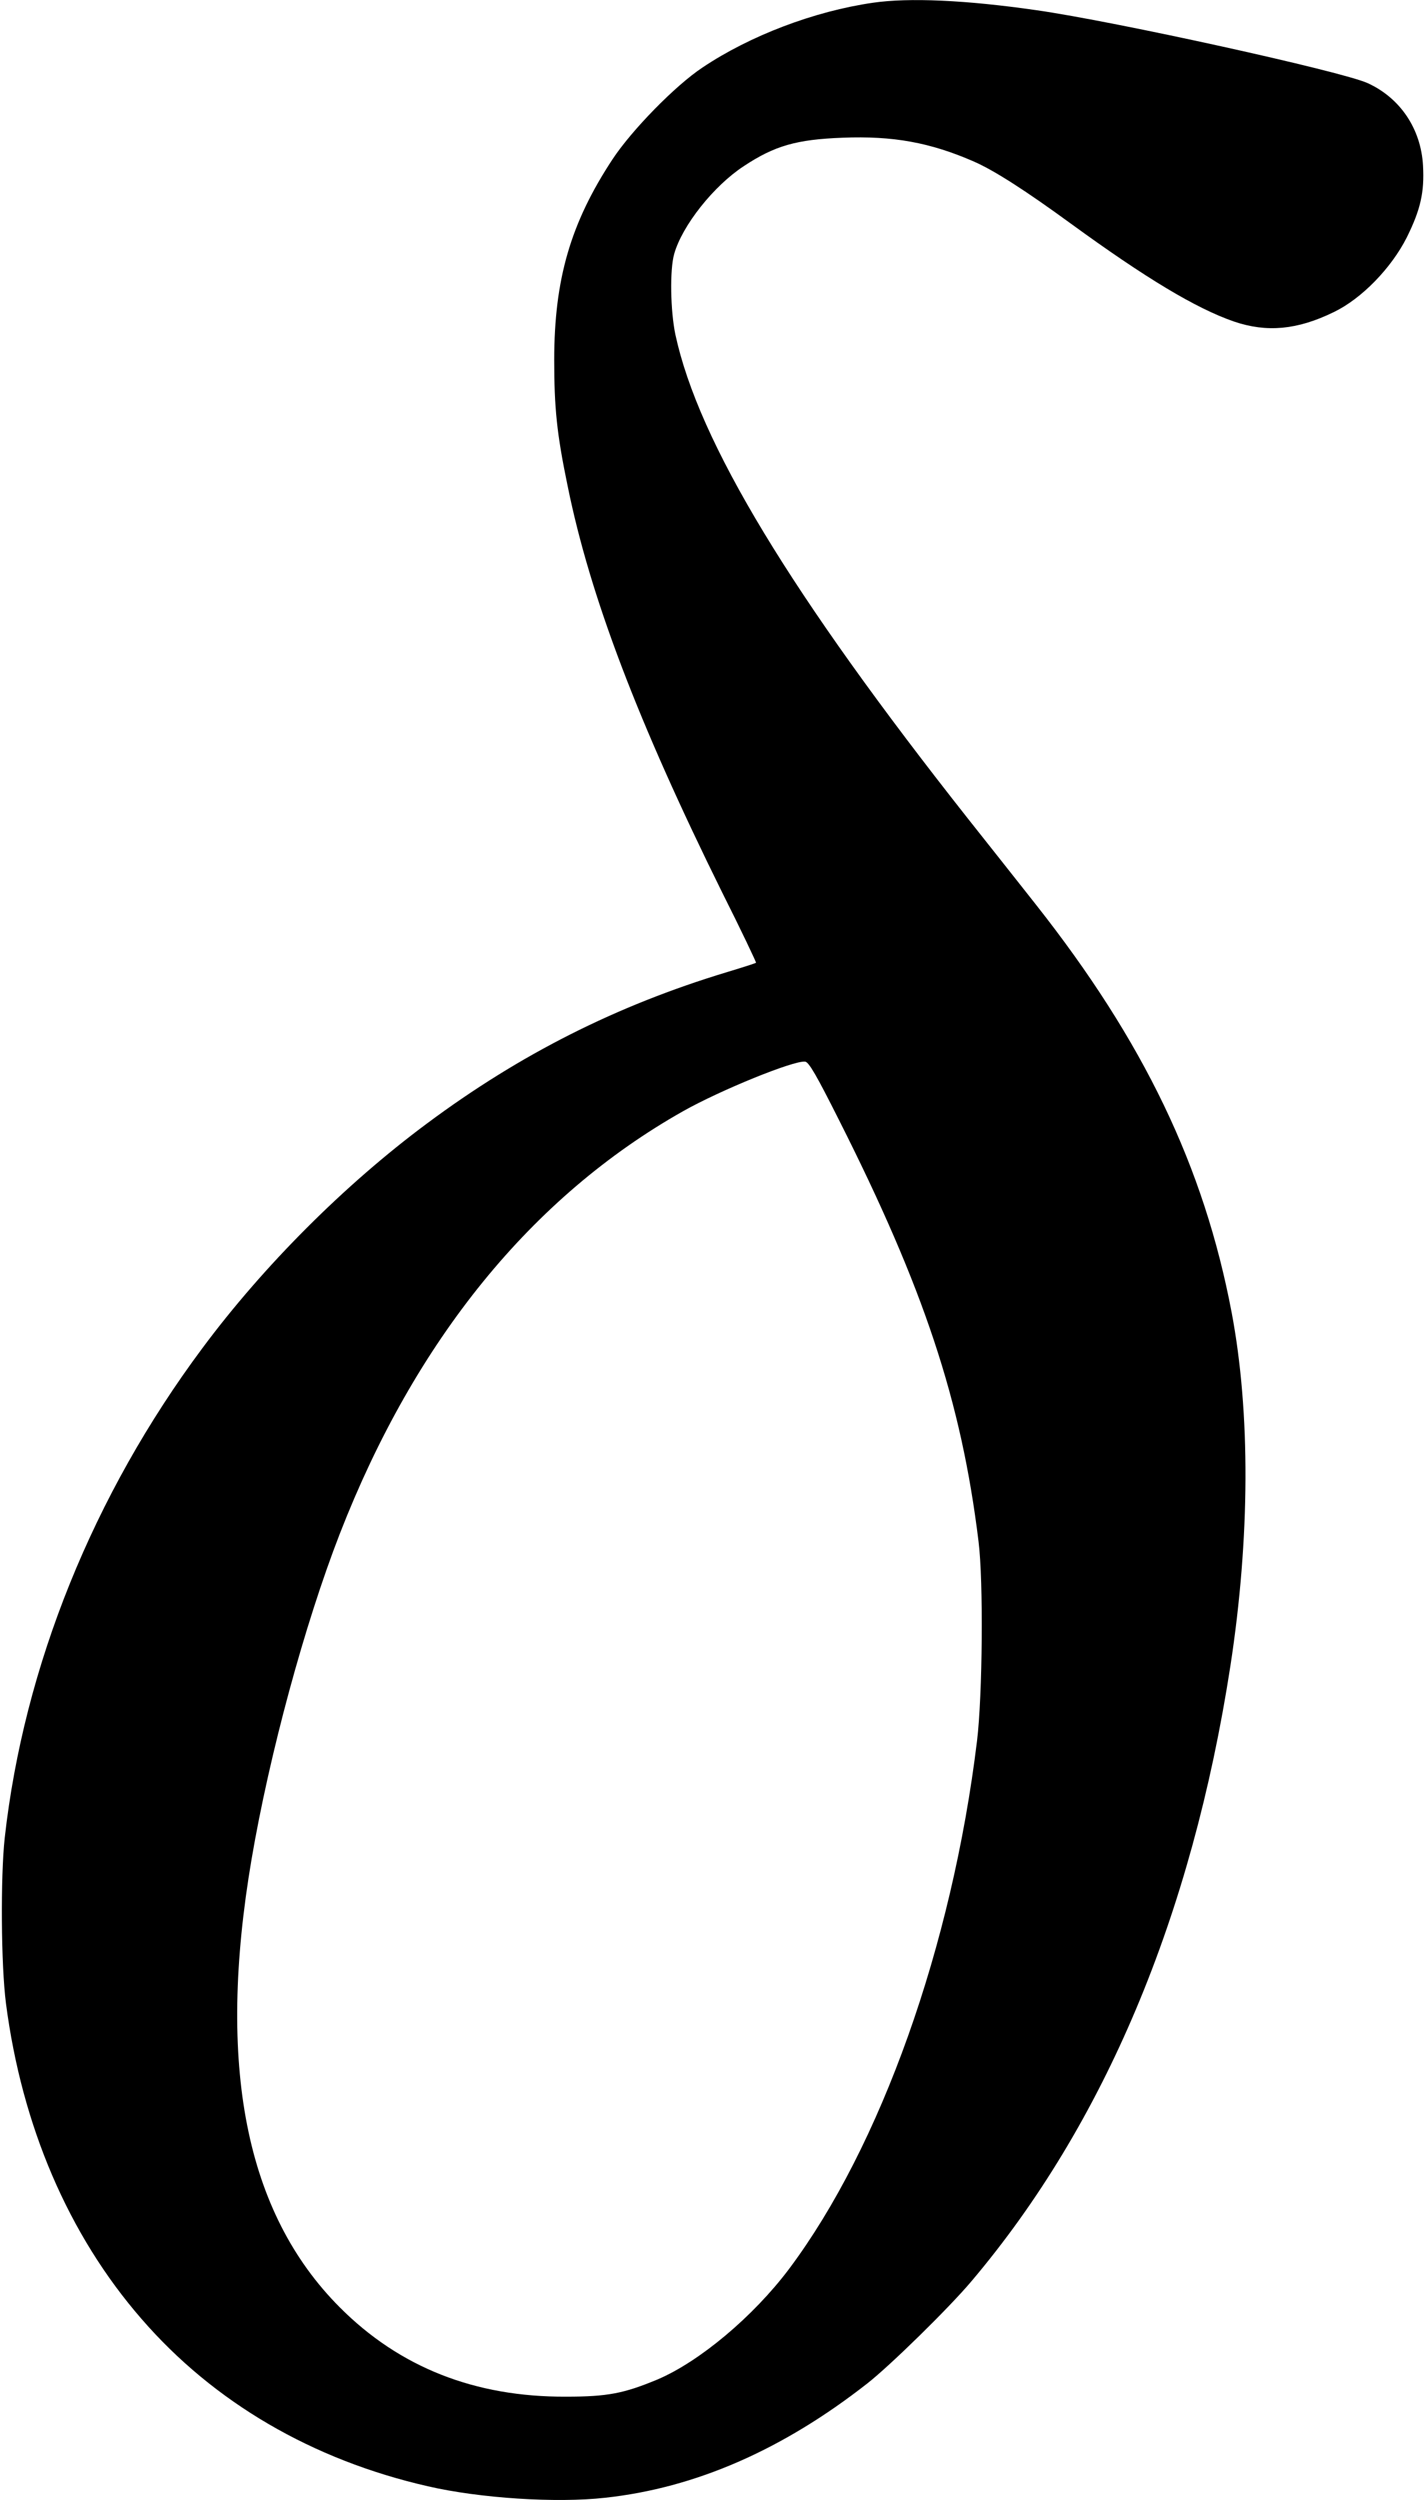 <?xml version="1.0" standalone="no"?>
<!DOCTYPE svg PUBLIC "-//W3C//DTD SVG 20010904//EN"
 "http://www.w3.org/TR/2001/REC-SVG-20010904/DTD/svg10.dtd">
<svg version="1.0" xmlns="http://www.w3.org/2000/svg"
 width="573pt" height="1004pt" viewBox="0 0 573 1004"
 preserveAspectRatio="xMidYMid meet">
<g transform="translate(0,1004) scale(0.1,-0.1)"
fill="#000000" stroke="none">
<path d="M3508 10029 c-236 -34 -494 -132 -685 -260 -109 -72 -285 -252 -362
-369 -168 -255 -234 -481 -234 -805 0 -192 10 -295 54 -507 90 -443 282 -947
621 -1632 77 -153 137 -280 136 -282 -2 -2 -55 -19 -118 -38 -443 -134 -830
-329 -1205 -608 -330 -245 -656 -571 -902 -902 -438 -588 -717 -1277 -794
-1966 -17 -157 -15 -510 5 -665 64 -492 251 -929 544 -1266 291 -336 687 -567
1152 -673 208 -48 516 -68 711 -46 362 39 713 192 1054 459 92 72 329 304 419
411 533 630 885 1465 1040 2470 79 514 81 1018 5 1420 -111 585 -353 1088
-786 1637 -70 89 -193 244 -273 345 -713 903 -1083 1513 -1176 1944 -20 94
-23 261 -5 324 32 114 159 274 280 353 124 82 212 107 397 114 202 8 352 -19
528 -96 82 -36 208 -117 389 -249 301 -219 502 -340 655 -393 132 -45 255 -34
402 38 112 54 231 177 293 300 55 111 71 181 65 288 -8 147 -91 271 -222 331
-102 47 -1015 248 -1331 293 -284 41 -513 51 -657 30z m-138 -4484 c343 -679
493 -1131 562 -1695 20 -158 16 -619 -6 -800 -100 -824 -387 -1630 -756 -2122
-144 -191 -359 -371 -528 -443 -135 -56 -200 -69 -367 -69 -367 -2 -670 118
-910 359 -379 380 -495 971 -354 1800 72 422 213 942 354 1305 303 779 772
1355 1380 1698 151 85 444 204 490 199 15 -1 47 -57 135 -232z"/>
</g>
</svg>
